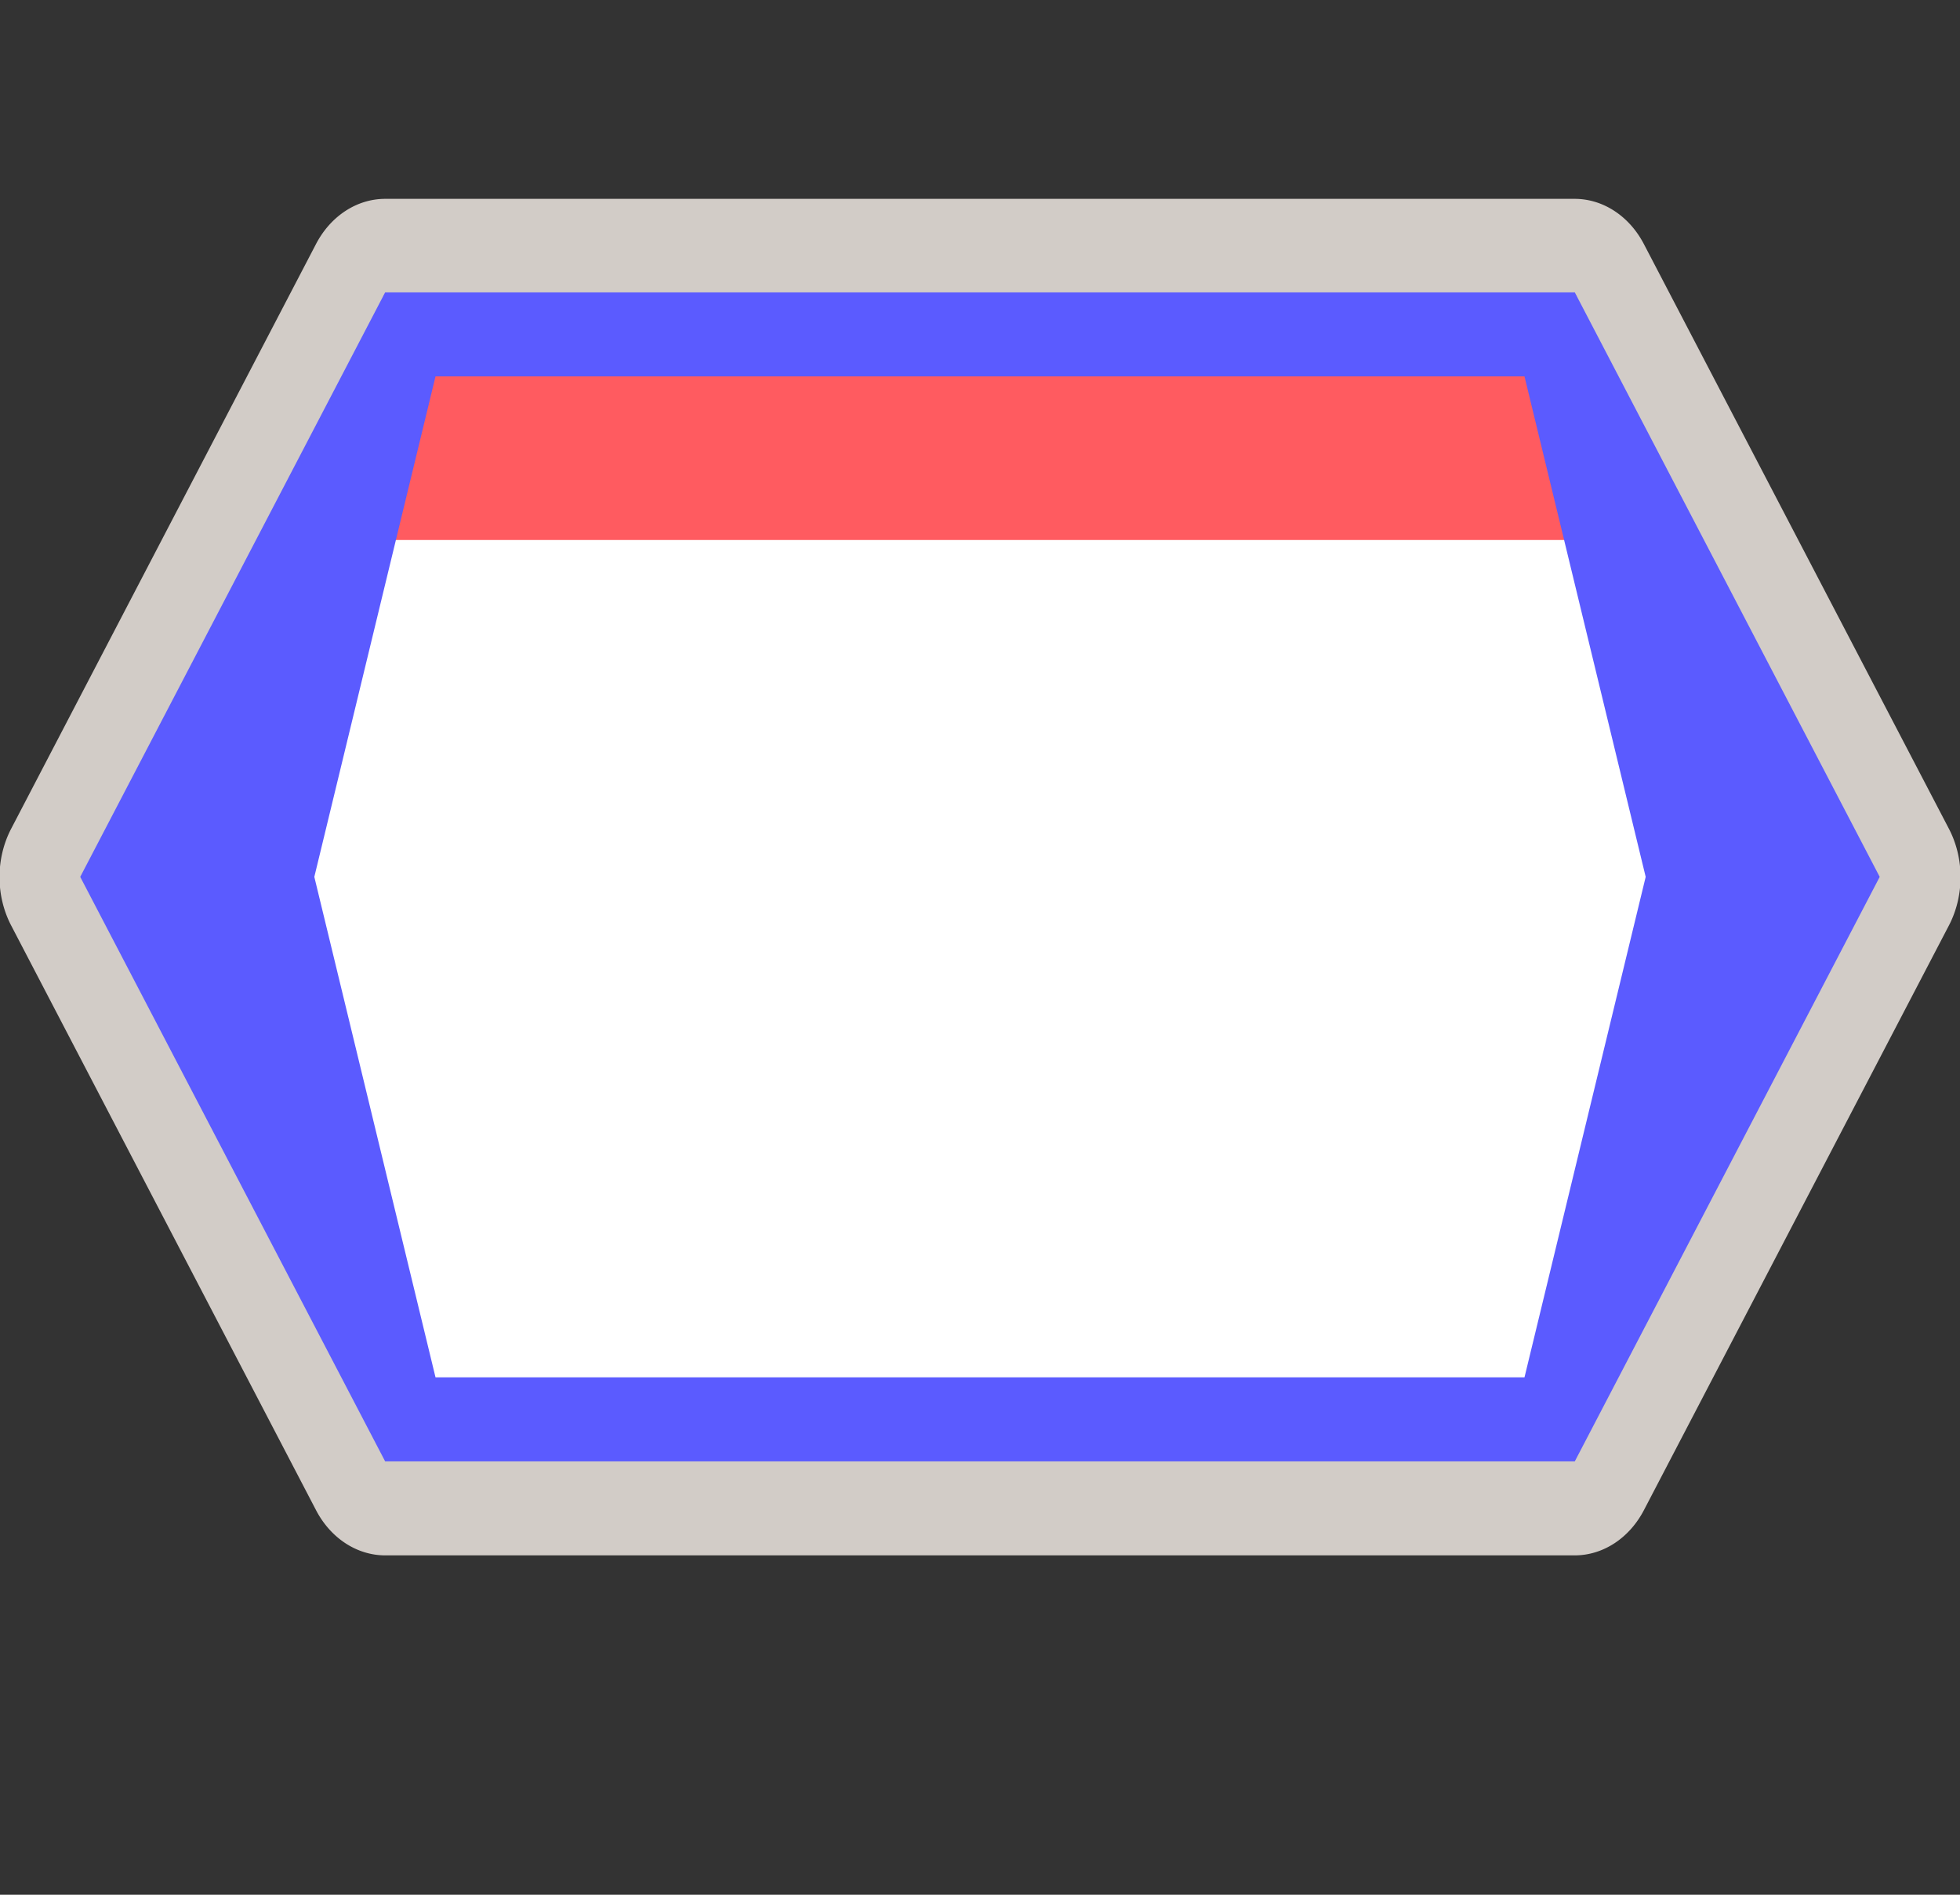 <?xml version="1.0" encoding="UTF-8" standalone="no"?>
<!-- Generator: Adobe Illustrator 16.0.4, SVG Export Plug-In . SVG Version: 6.00 Build 0)  -->

<svg
   xmlns:dc="http://purl.org/dc/elements/1.1/"
   xmlns:cc="http://creativecommons.org/ns#"
   xmlns:rdf="http://www.w3.org/1999/02/22-rdf-syntax-ns#"
   xmlns:svg="http://www.w3.org/2000/svg"
   xmlns="http://www.w3.org/2000/svg"
   xmlns:sodipodi="http://sodipodi.sourceforge.net/DTD/sodipodi-0.dtd"
   xmlns:inkscape="http://www.inkscape.org/namespaces/inkscape"
   version="1.1"
   id="Слой_1"
   x="0px"
   y="0px"
   width="30"
   height="29"
   viewBox="0 0 30 29"
   enable-background="new 0 0 17.143 17.17"
   xml:space="preserve"
   inkscape:version="0.91 r13725"
   sodipodi:docname="h_white_redtop_korea_lrhexagon_2_road_shield.svg"><rect x="0" y="0" width="30" height="29" fill="#333333" stroke="none"/><defs
     id="defs11" /><sodipodi:namedview
     pagecolor="#ffffff"
     bordercolor="#666666"
     borderopacity="1"
     objecttolerance="10"
     gridtolerance="10"
     guidetolerance="10"
     inkscape:pageopacity="0"
     inkscape:pageshadow="2"
     inkscape:window-width="1920"
     inkscape:window-height="1006"
     id="namedview9"
     showgrid="false"
     inkscape:zoom="16"
     inkscape:cx="14.912567"
     inkscape:cy="18.401328"
     inkscape:window-x="1920"
     inkscape:window-y="0"
     inkscape:window-maximized="1"
     inkscape:current-layer="Слой_1" /><path
     sodipodi:type="inkscape:offset"
     inkscape:radius="1.2374369"
     inkscape:original="M 5.9414062 6.203125 L 1.2753906 13.9375 L 5.9414062 21.671875 L 24.150391 21.671875 L 28.818359 13.9375 L 24.150391 6.203125 L 5.9414062 6.203125 z M 6.7128906 7.3164062 L 23.380859 7.3164062 L 25.236328 13.9375 L 23.380859 20.558594 L 6.7128906 20.558594 L 4.8574219 13.9375 L 6.7128906 7.3164062 z "
     style="color:#000000;clip-rule:evenodd;display:inline;overflow:visible;visibility:visible;opacity:0.837;isolation:auto;mix-blend-mode:normal;color-interpolation:sRGB;color-interpolation-filters:linearRGB;solid-color:#000000;solid-opacity:1;fill:#f1eae4;fill-opacity:1;fill-rule:evenodd;stroke:none;stroke-width:1.328;stroke-linecap:butt;stroke-linejoin:miter;stroke-miterlimit:4;stroke-dasharray:none;stroke-dashoffset:0;stroke-opacity:1;marker:none;color-rendering:auto;image-rendering:auto;shape-rendering:auto;text-rendering:auto;enable-background:accumulate"
     id="path4271"
     d="M 5.941,4.965 A 1.238,1.238 0 0 0 4.883,5.564 L 0.217,13.299 a 1.238,1.238 0 0 0 0,1.277 l 4.666,7.734 a 1.238,1.238 0 0 0 1.059,0.6 l 18.209,0 a 1.238,1.238 0 0 0 1.059,-0.6 l 4.668,-7.734 a 1.238,1.238 0 0 0 0,-1.277 L 25.209,5.564 A 1.238,1.238 0 0 0 24.15,4.965 l -18.209,0 z m 1.709,3.59 14.793,0 1.508,5.383 -1.508,5.383 -14.793,0 L 6.143,13.938 7.65,8.555 Z"
     transform="matrix(1,0,0,1.157,-0.047,-2.701)" /><polygon
     id="polygon5"
     points="-0.001,67.5 38.97,135 160.97,135 199.941,67.5 160.97,0 38.97,0 "
     style="fill:#ffffff"
     transform="matrix(0.133,0,0,0.127,1.495,5.174)" /><rect
     style="color:#000000;clip-rule:evenodd;display:inline;overflow:visible;visibility:visible;opacity:1;isolation:auto;mix-blend-mode:normal;color-interpolation:sRGB;color-interpolation-filters:linearRGB;solid-color:#000000;solid-opacity:1;fill:#ff5b60;fill-opacity:1;fill-rule:evenodd;stroke:none;stroke-width:1.328;stroke-linecap:butt;stroke-linejoin:miter;stroke-miterlimit:4;stroke-dasharray:none;stroke-dashoffset:0;stroke-opacity:1;marker:none;color-rendering:auto;image-rendering:auto;shape-rendering:auto;text-rendering:auto;enable-background:accumulate"
     id="rect4303"
     width="18.25"
     height="3.75"
     x="5.875"
     y="4.515"
     ry="0" /><path
     style="fill:#5b5bff;fill-opacity:1"
     inkscape:connector-curvature="0"
     d="m 24.104,4.475 4.667,8.946 -4.667,8.946 -18.209,0 L 1.228,13.421 5.895,4.475 Z m 1.085,8.946 -1.855,-7.66 -16.668,0 -1.855,7.66 1.855,7.66 16.668,0 z"
     id="path12"
     sodipodi:nodetypes="cccccccccccccc" /></svg>